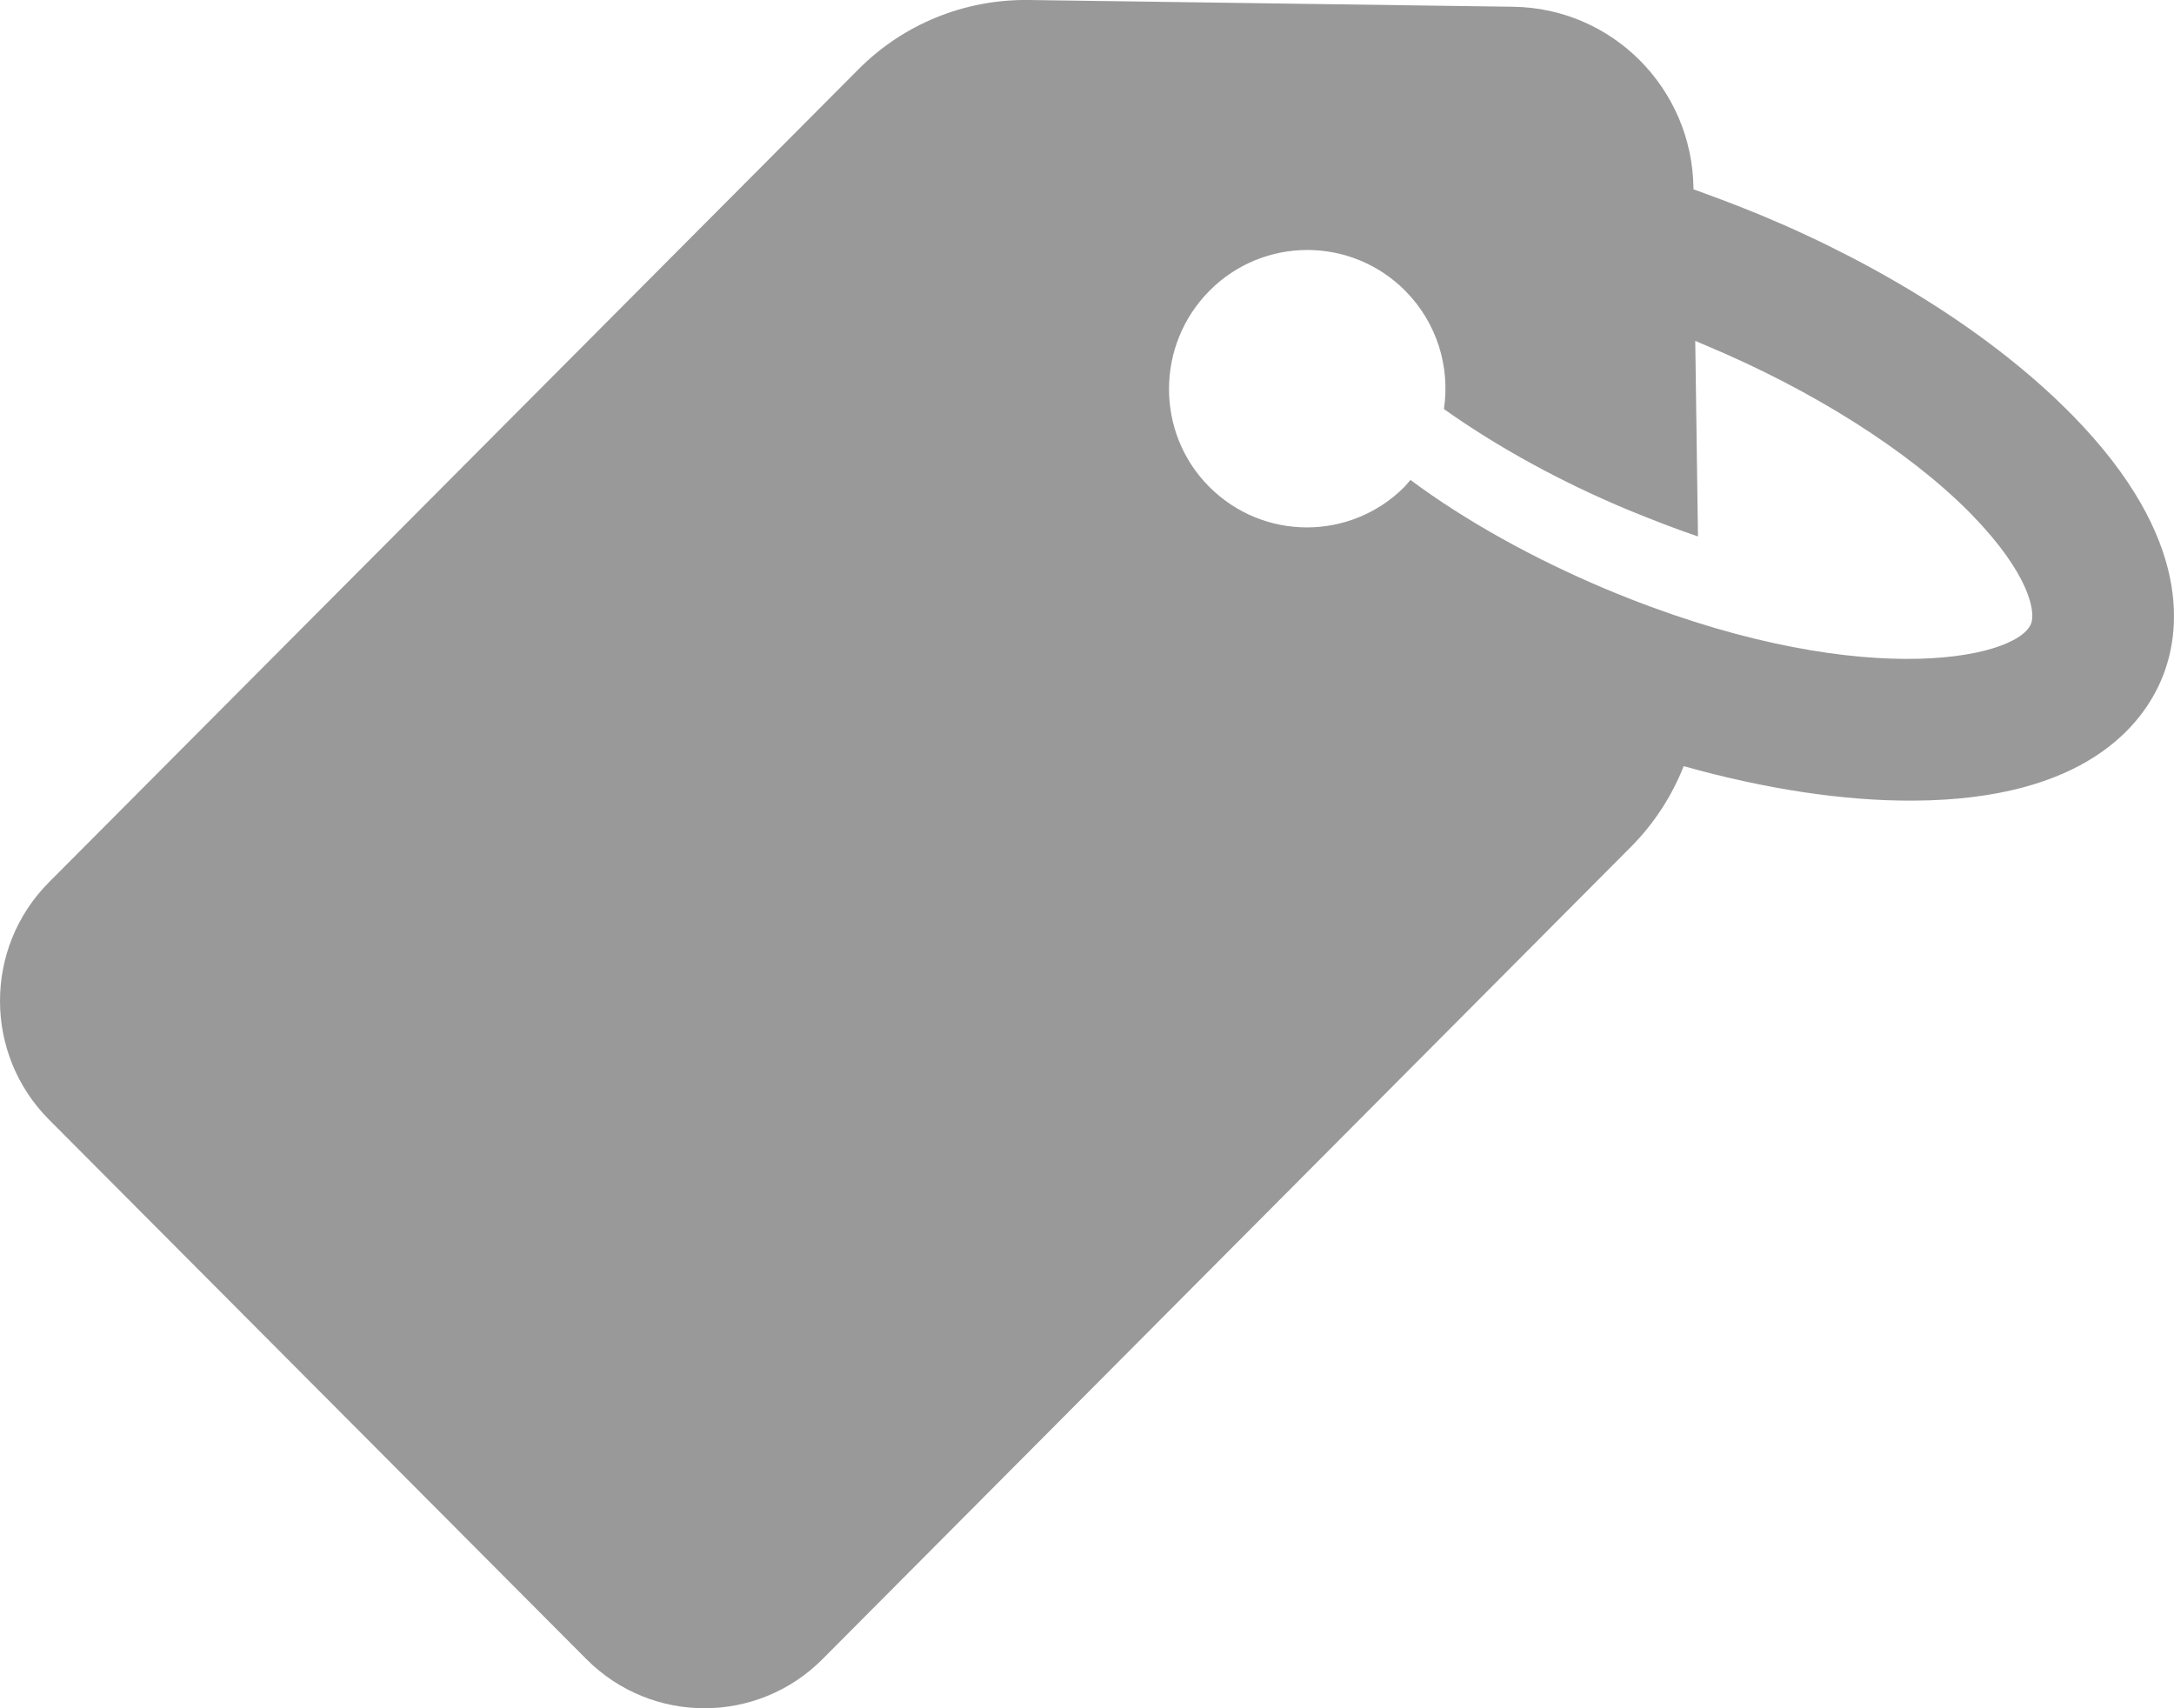 <svg width="28" height="22" viewBox="0 0 28 22" fill="none" xmlns="http://www.w3.org/2000/svg">
<path d="M7.552 21.367C8.392 22.211 9.754 22.211 10.594 21.367L21.006 10.906C21.305 10.606 21.535 10.248 21.685 9.867C22.731 10.161 23.749 10.317 24.646 10.311C26.866 10.3 27.601 9.324 27.843 8.74C28.084 8.162 28.257 6.949 26.699 5.355C26.681 5.338 26.664 5.32 26.647 5.303C25.681 4.333 24.278 3.437 22.685 2.773C22.392 2.652 22.099 2.542 21.811 2.438V2.421C21.794 1.138 20.765 0.104 19.489 0.087L13.25 0C12.422 -0.011 11.629 0.312 11.048 0.901L0.63 11.363C-0.21 12.206 -0.21 13.575 0.63 14.418L7.552 21.367ZM15.579 3.743C16.274 3.045 17.401 3.045 18.097 3.743C18.511 4.159 18.678 4.731 18.597 5.268C19.282 5.754 20.098 6.204 20.972 6.568C21.282 6.695 21.581 6.811 21.869 6.909L21.834 4.39C21.886 4.414 21.932 4.431 21.984 4.454C23.347 5.026 24.571 5.8 25.359 6.591C25.37 6.603 25.382 6.614 25.393 6.626C26.141 7.394 26.221 7.885 26.158 8.035C25.963 8.503 23.864 8.919 20.679 7.585C19.747 7.192 18.873 6.707 18.166 6.181C18.143 6.21 18.114 6.239 18.091 6.268C17.396 6.967 16.269 6.967 15.573 6.268C14.883 5.575 14.883 4.442 15.579 3.743Z" fill="#999999"/>
</svg>
